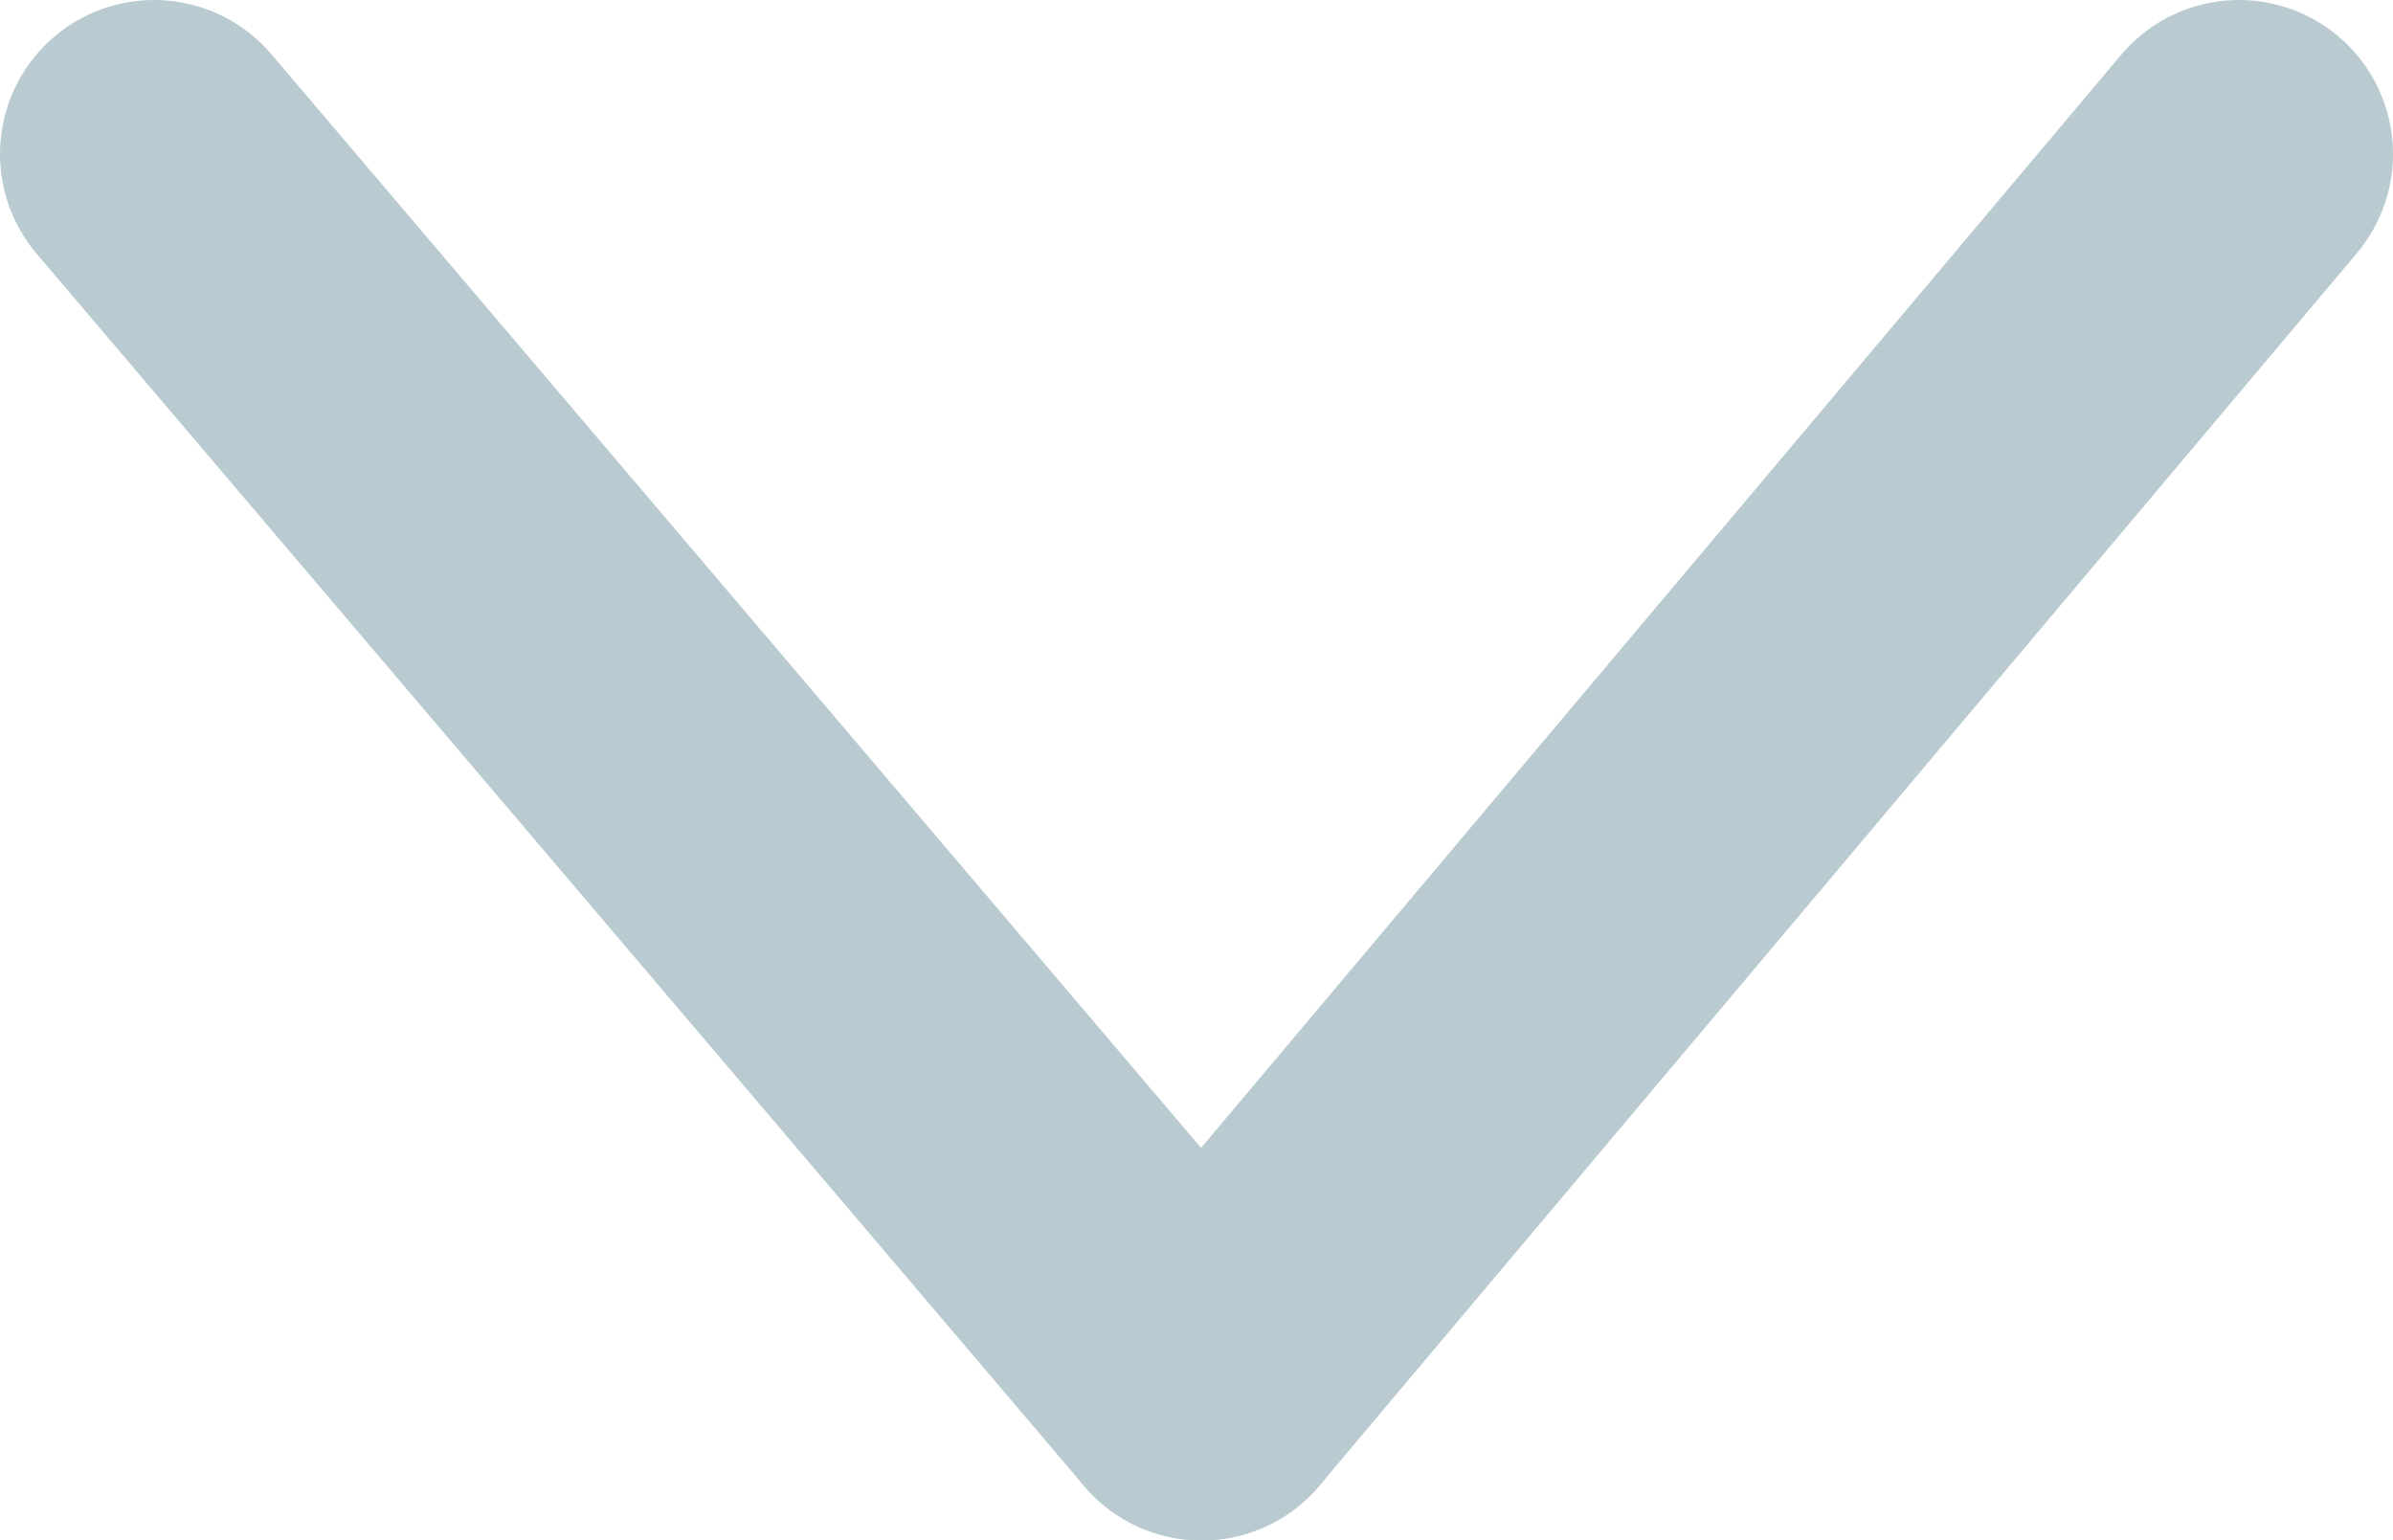 <?xml version="1.0" encoding="utf-8"?>
<!-- Generator: Adobe Illustrator 18.0.0, SVG Export Plug-In . SVG Version: 6.00 Build 0)  -->
<!DOCTYPE svg PUBLIC "-//W3C//DTD SVG 1.1//EN" "http://www.w3.org/Graphics/SVG/1.1/DTD/svg11.dtd">
<svg version="1.1" id="Слой_1" xmlns="http://www.w3.org/2000/svg" xmlns:xlink="http://www.w3.org/1999/xlink" x="0px" y="0px"
	 viewBox="0 0 23.3 15" enable-background="new 0 0 23.3 15" xml:space="preserve">
<g>
	<g>
		
			<line fill="none" stroke="#B9CBD1" stroke-width="3" stroke-linecap="round" stroke-linejoin="round" stroke-miterlimit="10" x1="1.5" y1="1.5" x2="11.7" y2="13.5"/>
		
			<line fill="none" stroke="#B9CBD1" stroke-width="3" stroke-linecap="round" stroke-linejoin="round" stroke-miterlimit="10" x1="21.8" y1="1.5" x2="11.7" y2="13.5"/>
	</g>
</g>
</svg>

